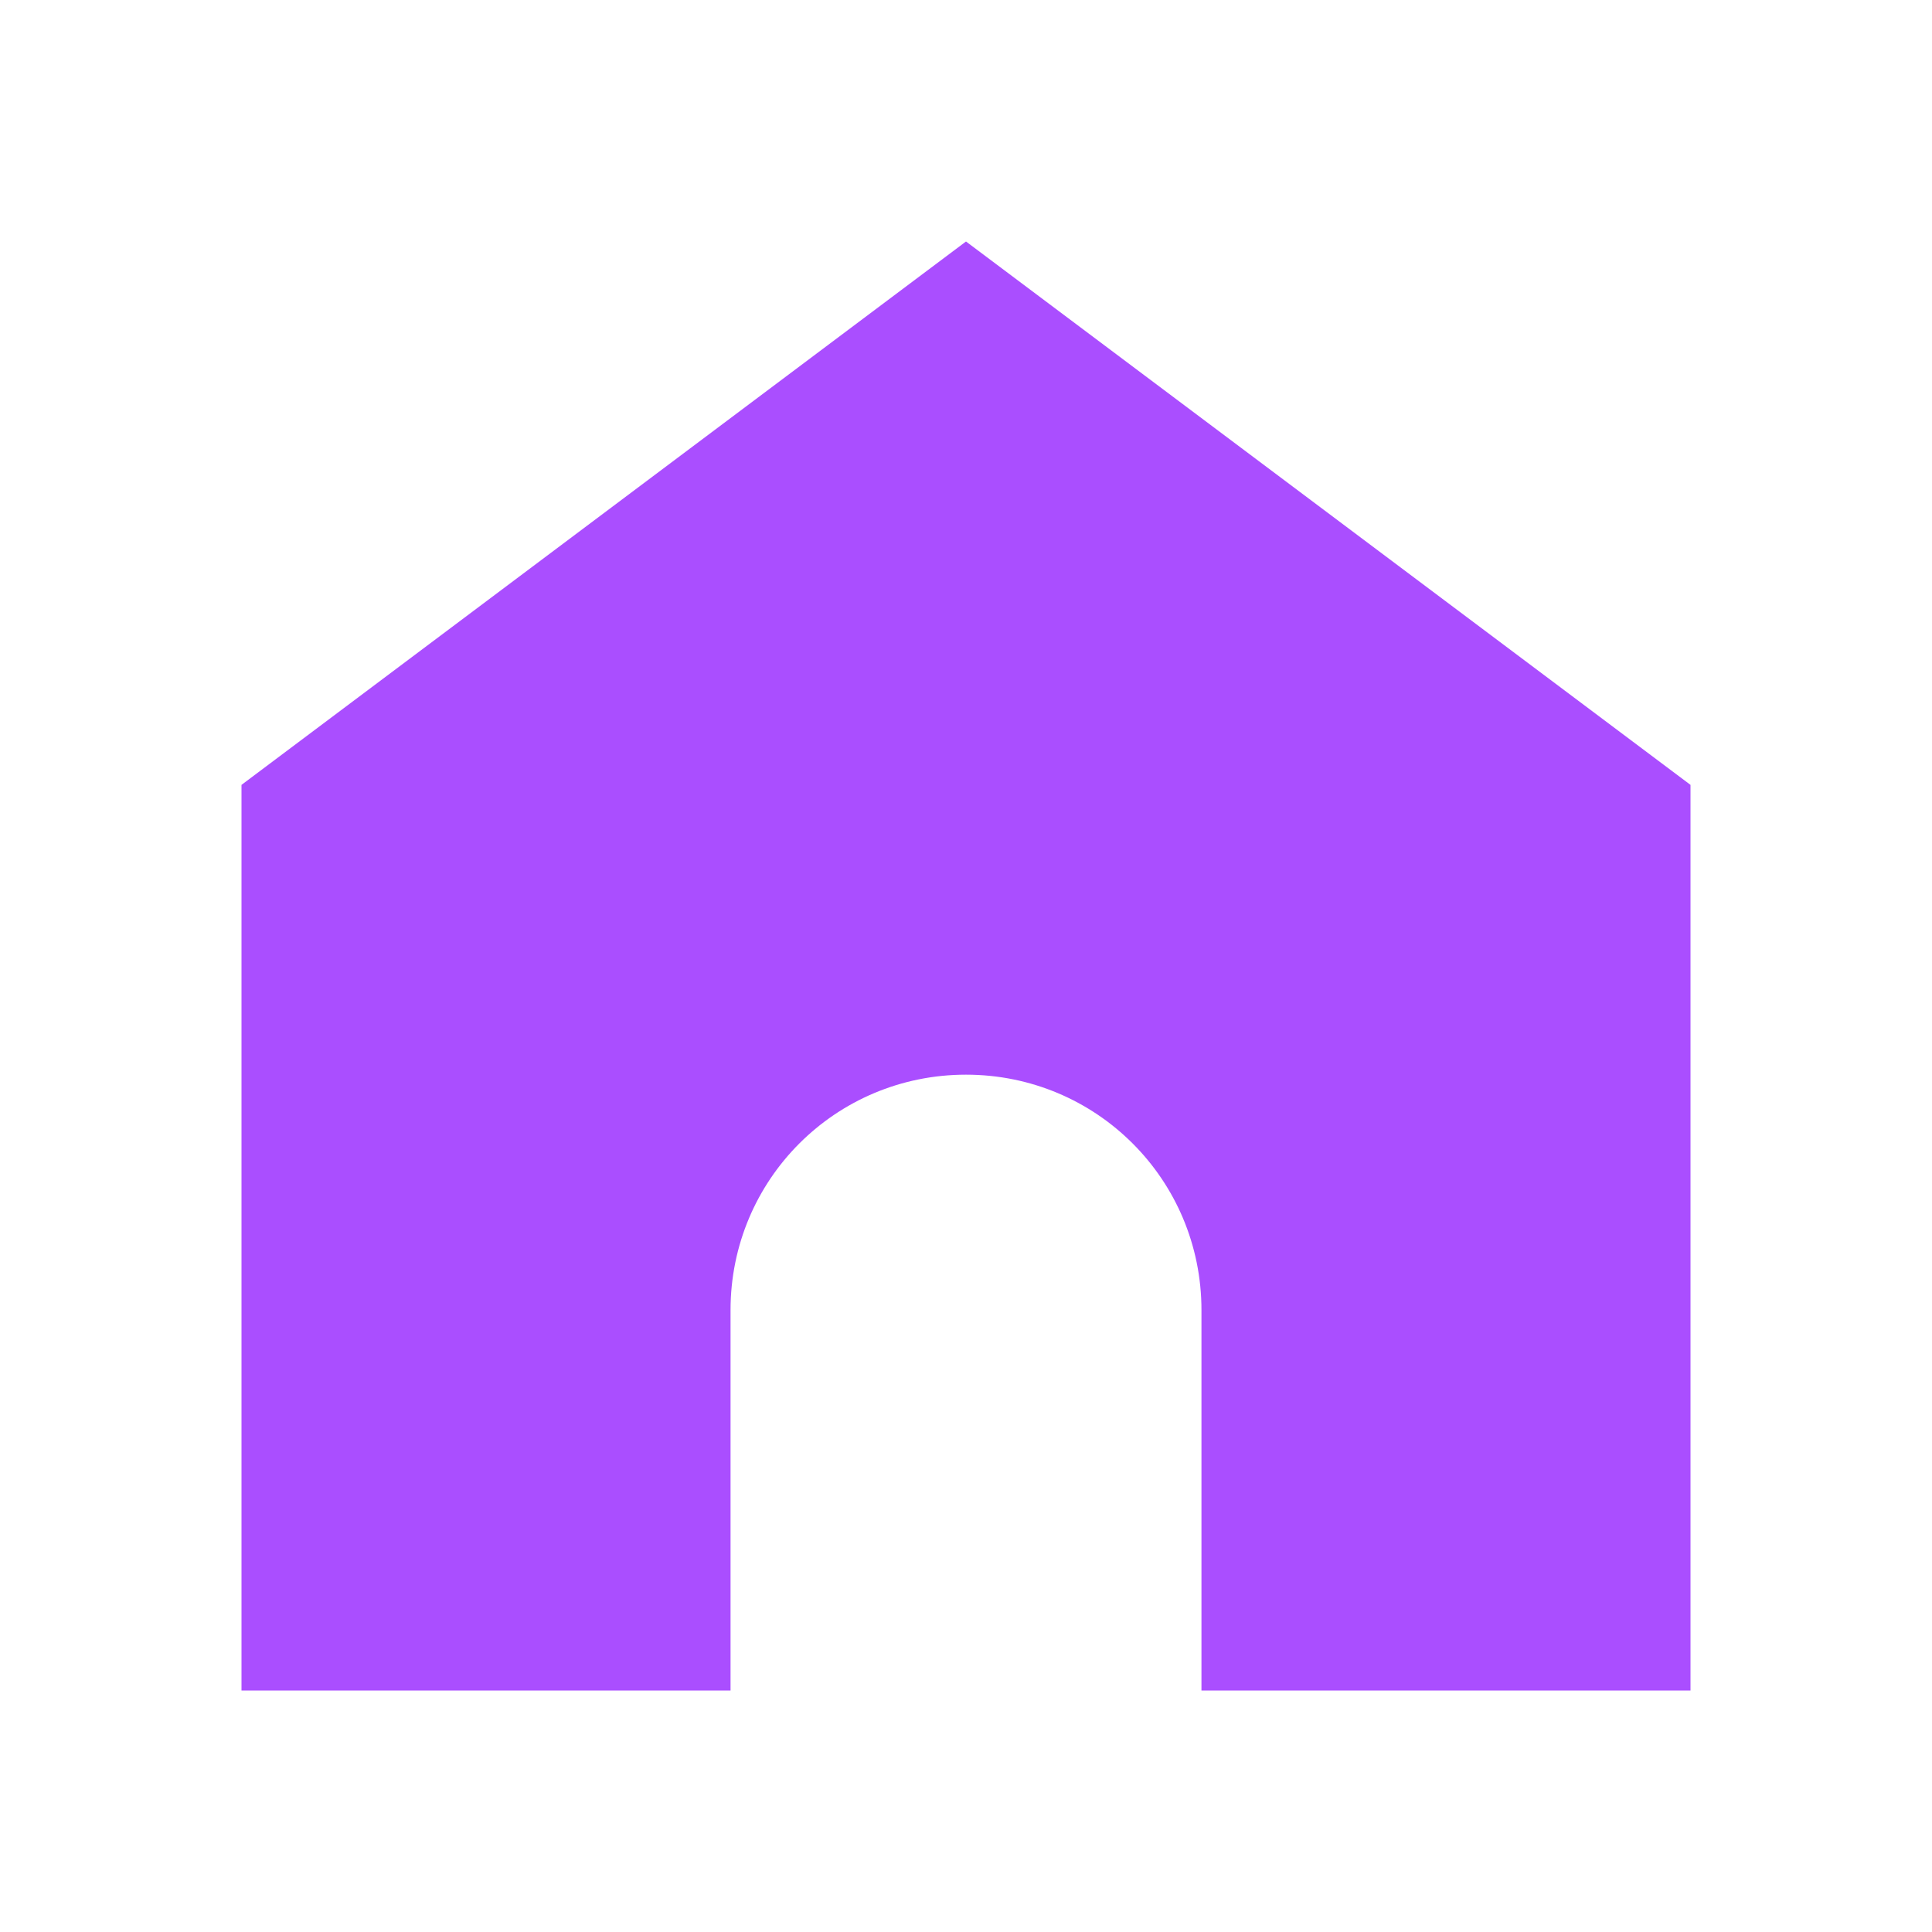 <?xml version="1.0" encoding="UTF-8"?>
<svg width="24px" height="24px" viewBox="0 0 24 24" version="1.1" xmlns="http://www.w3.org/2000/svg" xmlns:xlink="http://www.w3.org/1999/xlink">
    <title>category / home</title>
    <g id="category-/-home" stroke="none" stroke-width="1" fill="none" fill-rule="evenodd">
        <path d="M12,3 L3,9.75 L3,21 L9.075,21 L9.075,16.275 C9.075,14.654 10.379,13.35 12,13.35 C13.621,13.35 14.925,14.654 14.925,16.275 L14.925,21 L21,21 L21,9.75 L12,3 Z" id="Fill-1" fill="#AA4EFF"></path>
    </g>
</svg>